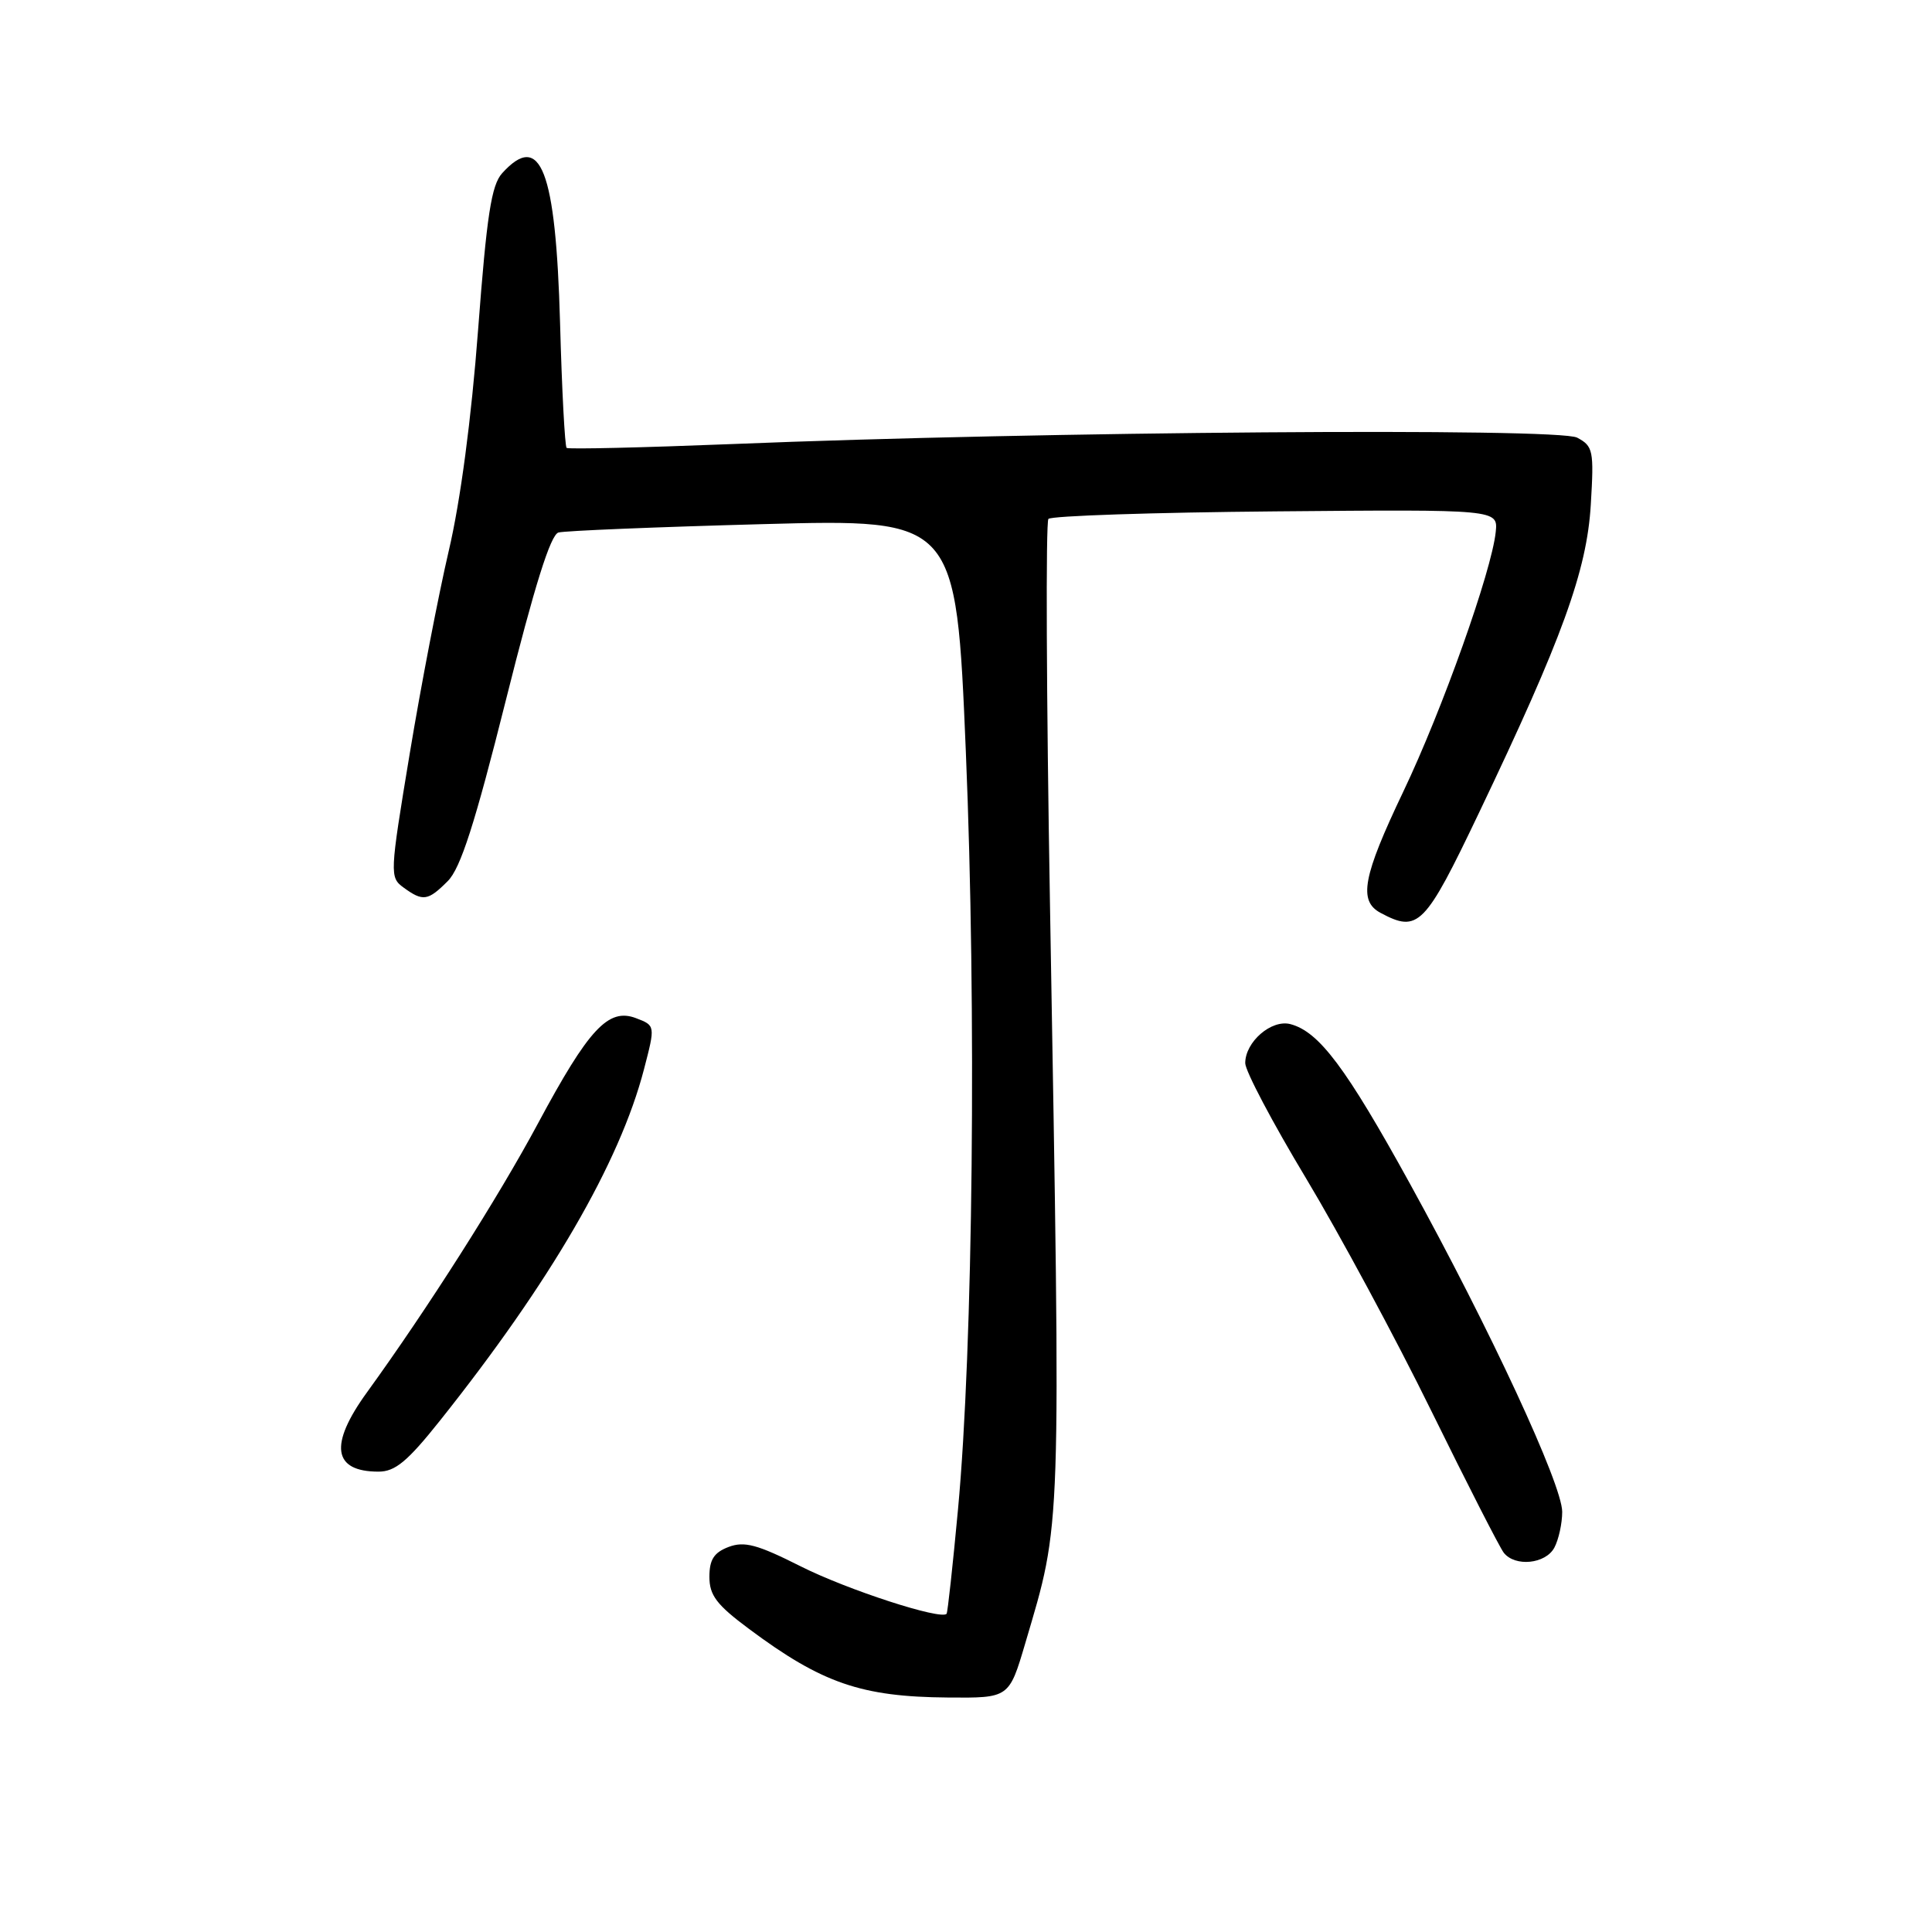 <?xml version="1.0" encoding="UTF-8" standalone="no"?>
<!DOCTYPE svg PUBLIC "-//W3C//DTD SVG 1.1//EN" "http://www.w3.org/Graphics/SVG/1.1/DTD/svg11.dtd" >
<svg xmlns="http://www.w3.org/2000/svg" xmlns:xlink="http://www.w3.org/1999/xlink" version="1.1" viewBox="0 0 256 256">
 <g >
 <path fill="currentColor"
d=" M 135.85 217.75 C 140.68 201.35 140.58 204.39 139.13 120.00 C 138.65 92.22 138.56 69.17 138.92 68.76 C 139.29 68.35 152.84 67.90 169.04 67.76 C 198.50 67.50 198.50 67.50 198.19 70.50 C 197.65 75.68 191.11 94.07 185.95 104.88 C 180.57 116.16 179.97 119.38 182.93 120.96 C 187.92 123.63 188.79 122.75 195.95 107.75 C 207.02 84.58 210.27 75.63 210.79 66.85 C 211.22 59.69 211.10 59.12 208.98 57.99 C 206.49 56.66 138.04 57.17 97.00 58.84 C 85.17 59.31 75.31 59.54 75.08 59.35 C 74.85 59.15 74.45 51.68 74.21 42.75 C 73.64 22.50 71.64 17.32 66.54 22.95 C 65.11 24.53 64.50 28.50 63.35 43.70 C 62.46 55.50 61.01 66.41 59.46 73.00 C 58.11 78.78 55.78 90.86 54.29 99.86 C 51.64 115.87 51.62 116.25 53.48 117.61 C 56.04 119.48 56.71 119.38 59.33 116.75 C 61.03 115.05 62.92 109.17 67.04 92.74 C 70.83 77.62 72.95 70.85 74.00 70.56 C 74.82 70.33 87.02 69.83 101.10 69.45 C 126.69 68.76 126.69 68.76 127.98 99.63 C 129.40 133.61 128.94 178.55 126.94 200.00 C 126.25 207.43 125.57 213.65 125.43 213.83 C 124.74 214.71 112.27 210.66 106.08 207.54 C 100.34 204.65 98.63 204.19 96.54 204.98 C 94.60 205.72 94.00 206.66 94.00 208.94 C 94.00 211.39 94.96 212.65 99.25 215.84 C 108.91 223.04 114.14 224.84 125.60 224.93 C 133.71 225.00 133.71 225.00 135.85 217.75 Z  M 205.96 205.07 C 206.53 204.00 207.00 201.86 207.00 200.32 C 206.99 196.70 197.45 176.13 186.81 156.82 C 178.35 141.46 174.78 136.70 170.98 135.70 C 168.47 135.05 165.00 138.05 165.00 140.87 C 165.00 141.90 168.62 148.76 173.05 156.12 C 177.47 163.48 184.96 177.38 189.68 187.00 C 194.41 196.62 198.72 205.06 199.26 205.75 C 200.76 207.65 204.80 207.24 205.96 205.07 Z  M 58.29 188.25 C 72.93 169.87 82.11 154.07 85.33 141.69 C 86.84 135.89 86.84 135.89 84.27 134.91 C 80.61 133.52 78.02 136.30 71.28 148.87 C 66.02 158.68 56.65 173.41 48.62 184.50 C 43.58 191.45 44.10 195.00 50.16 195.00 C 52.36 195.00 53.99 193.65 58.29 188.25 Z "/>
</g>
</svg>